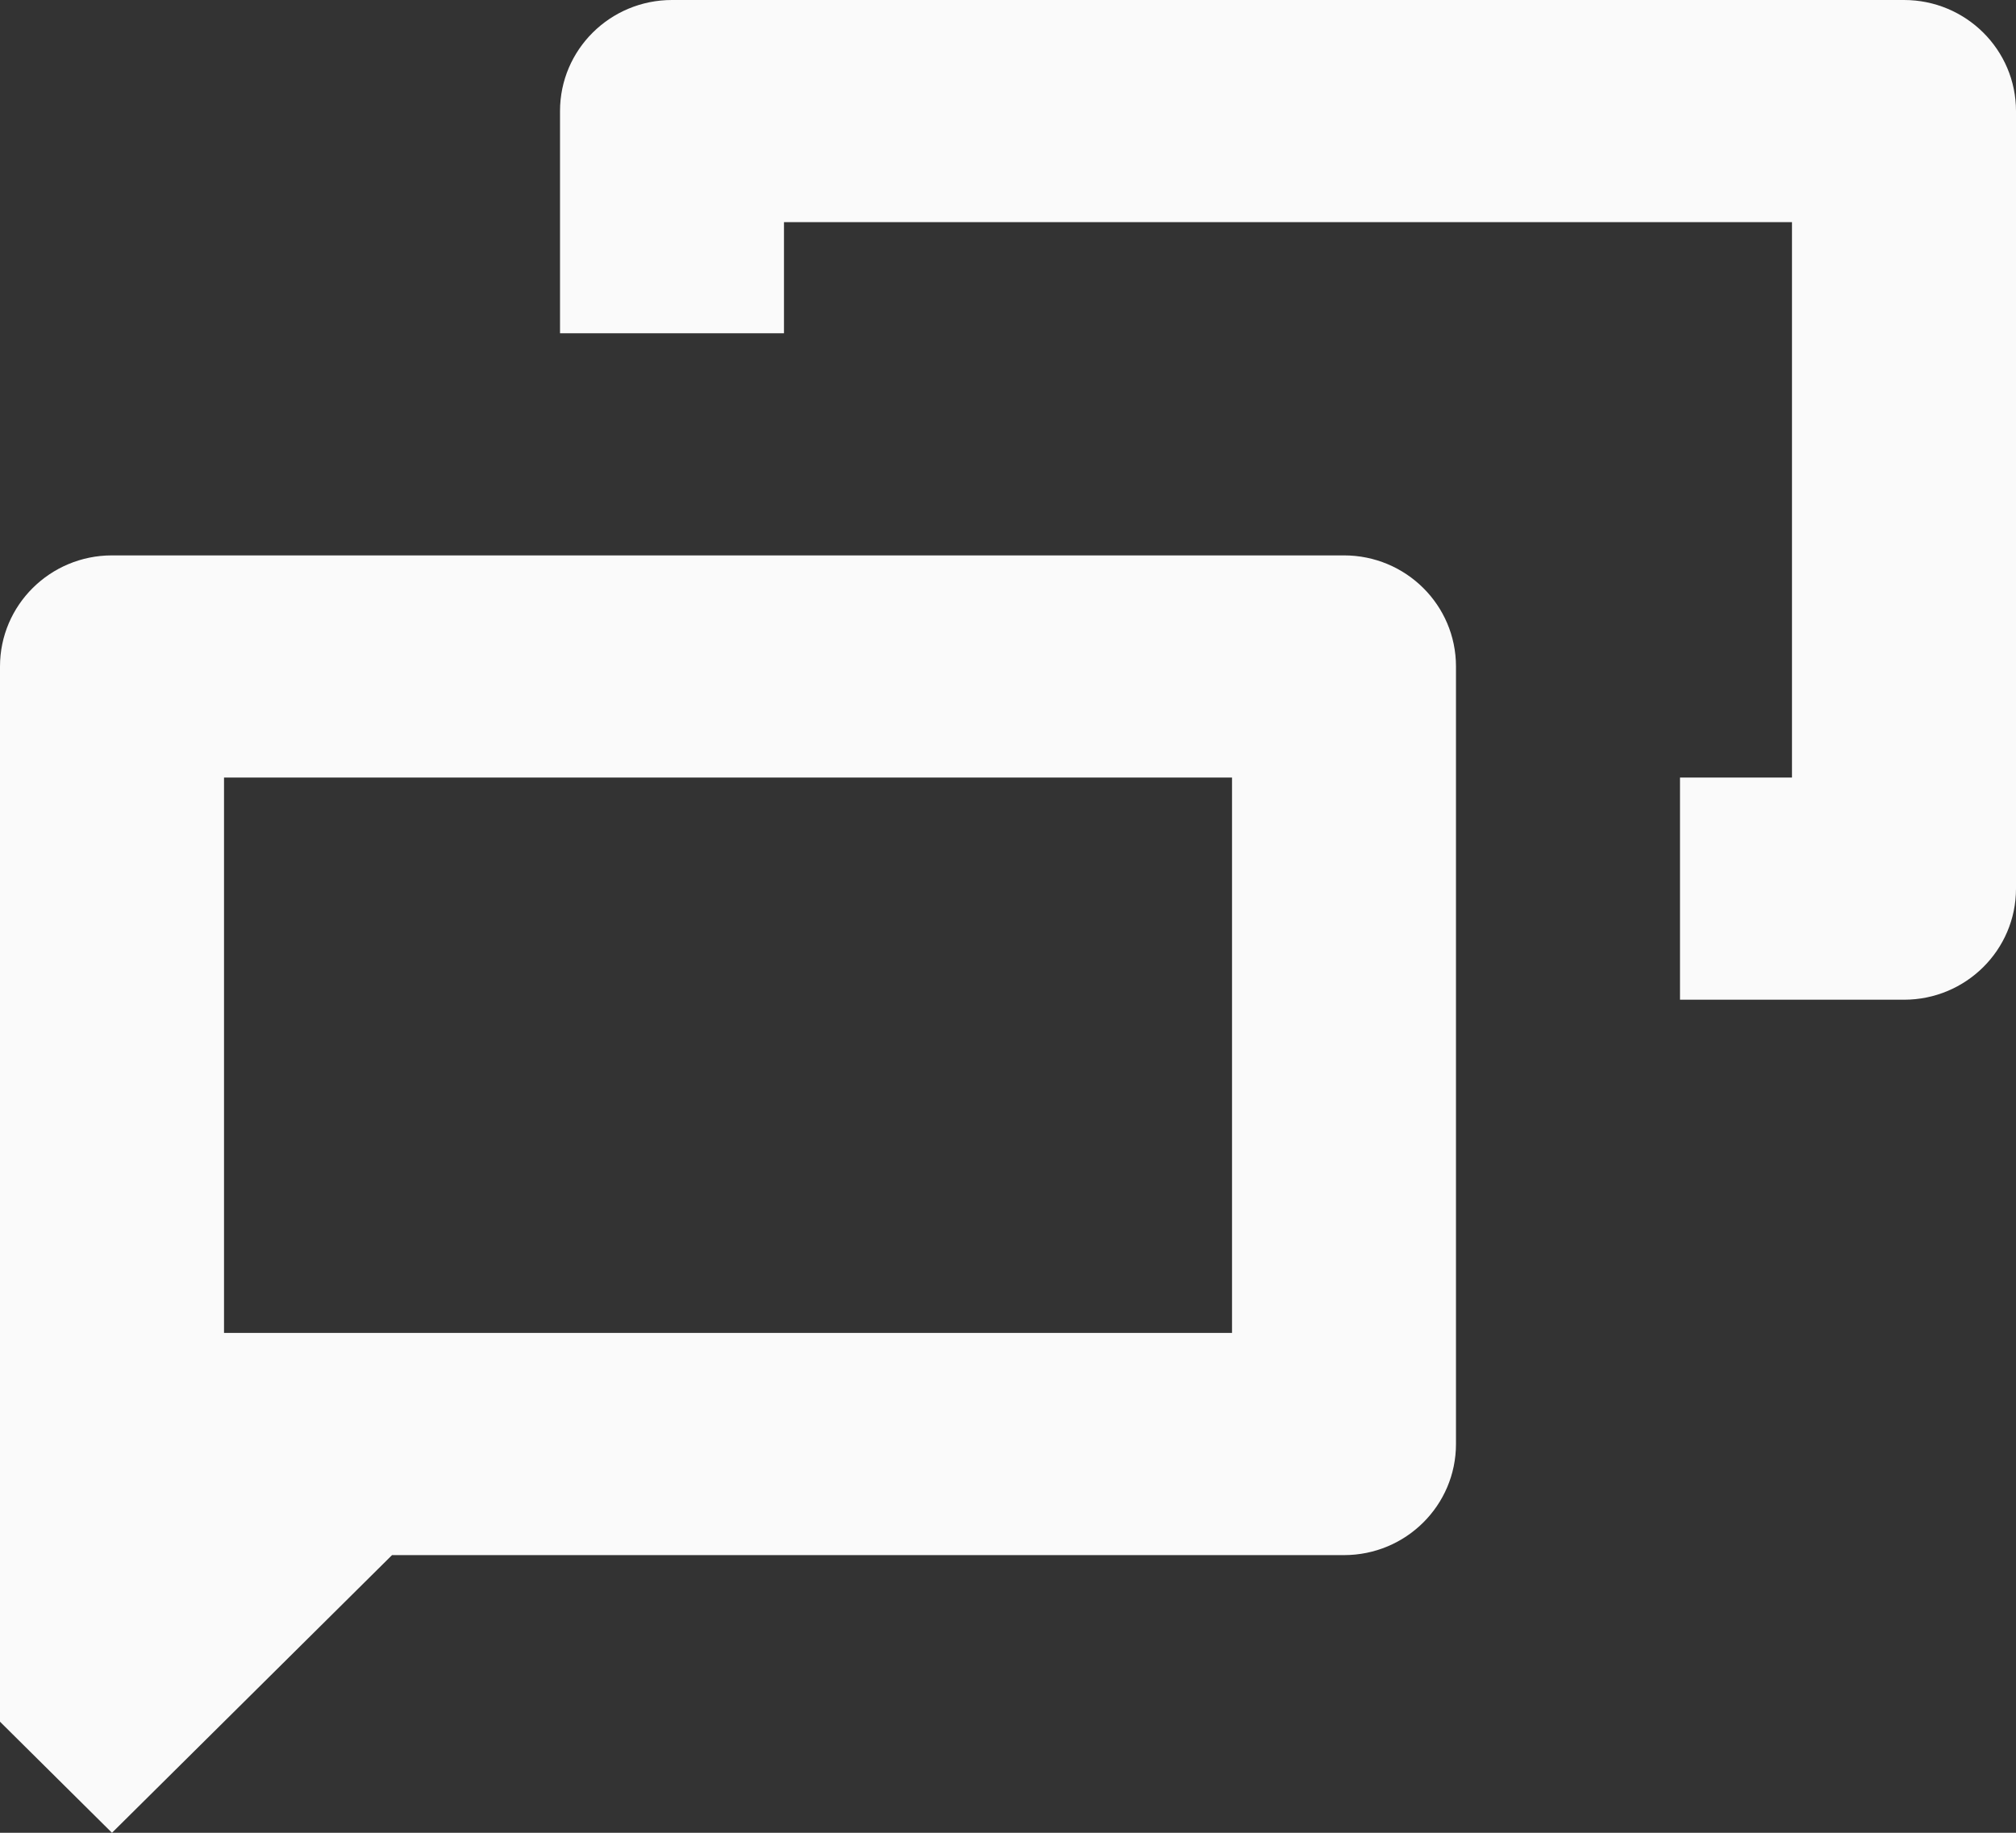 <?xml version="1.0" encoding="UTF-8"?>
<svg width="33px" height="30px" viewBox="0 0 33 30" version="1.1" xmlns="http://www.w3.org/2000/svg" xmlns:xlink="http://www.w3.org/1999/xlink">
    <rect x="0" y="0" width="33" height="30" fill="#333333" stroke="none"/>
    <!-- Generator: Sketch 53.2 (72643) - https://sketchapp.com -->
    <title>reviews icon</title>
    <desc>Created with Sketch.</desc>
    <defs>
        <linearGradient x1="50%" y1="0%" x2="50%" y2="100%" id="linearGradient-1">
            <stop stop-color="#F43EA6" offset="0%"></stop>
            <stop stop-color="#F5576C" offset="100%"></stop>
        </linearGradient>
    </defs>
    <g id="Landing" stroke="none" stroke-width="1" fill="none" fill-rule="evenodd">
        <g transform="translate(-1356, -4139)" fill="#FAFAFA" id="Group-7">
            <g transform="translate(1331, 4112)">
                <path d="M31.417,52.455 L26.833,57 L25,55.182 L25.917,55.182 L25,55.182 L25,50.636 L25,37.909 C25,36.905 25.821,36.091 26.833,36.091 L47,36.091 C48.013,36.091 48.833,36.905 48.833,37.909 L48.833,50.636 C48.833,51.641 48.013,52.455 47,52.455 L31.417,52.455 Z M37.833,36.091 L37.833,32.455 L34.167,32.455 L34.167,28.818 C34.167,27.814 34.987,27 36,27 L56.167,27 C57.179,27 58,27.814 58,28.818 L58,41.546 C58,42.55 57.179,43.364 56.167,43.364 L52.5,43.364 L52.5,39.727 L48.833,39.727 L48.833,39.727 L54.333,39.727 L54.333,30.636 L37.833,30.636 L37.833,36.091 L37.833,36.091 Z M28.667,39.727 L28.667,48.818 L45.167,48.818 L45.167,39.727 L28.667,39.727 Z" id="reviews-icon"></path>
            </g>
        </g>
    </g>
</svg>